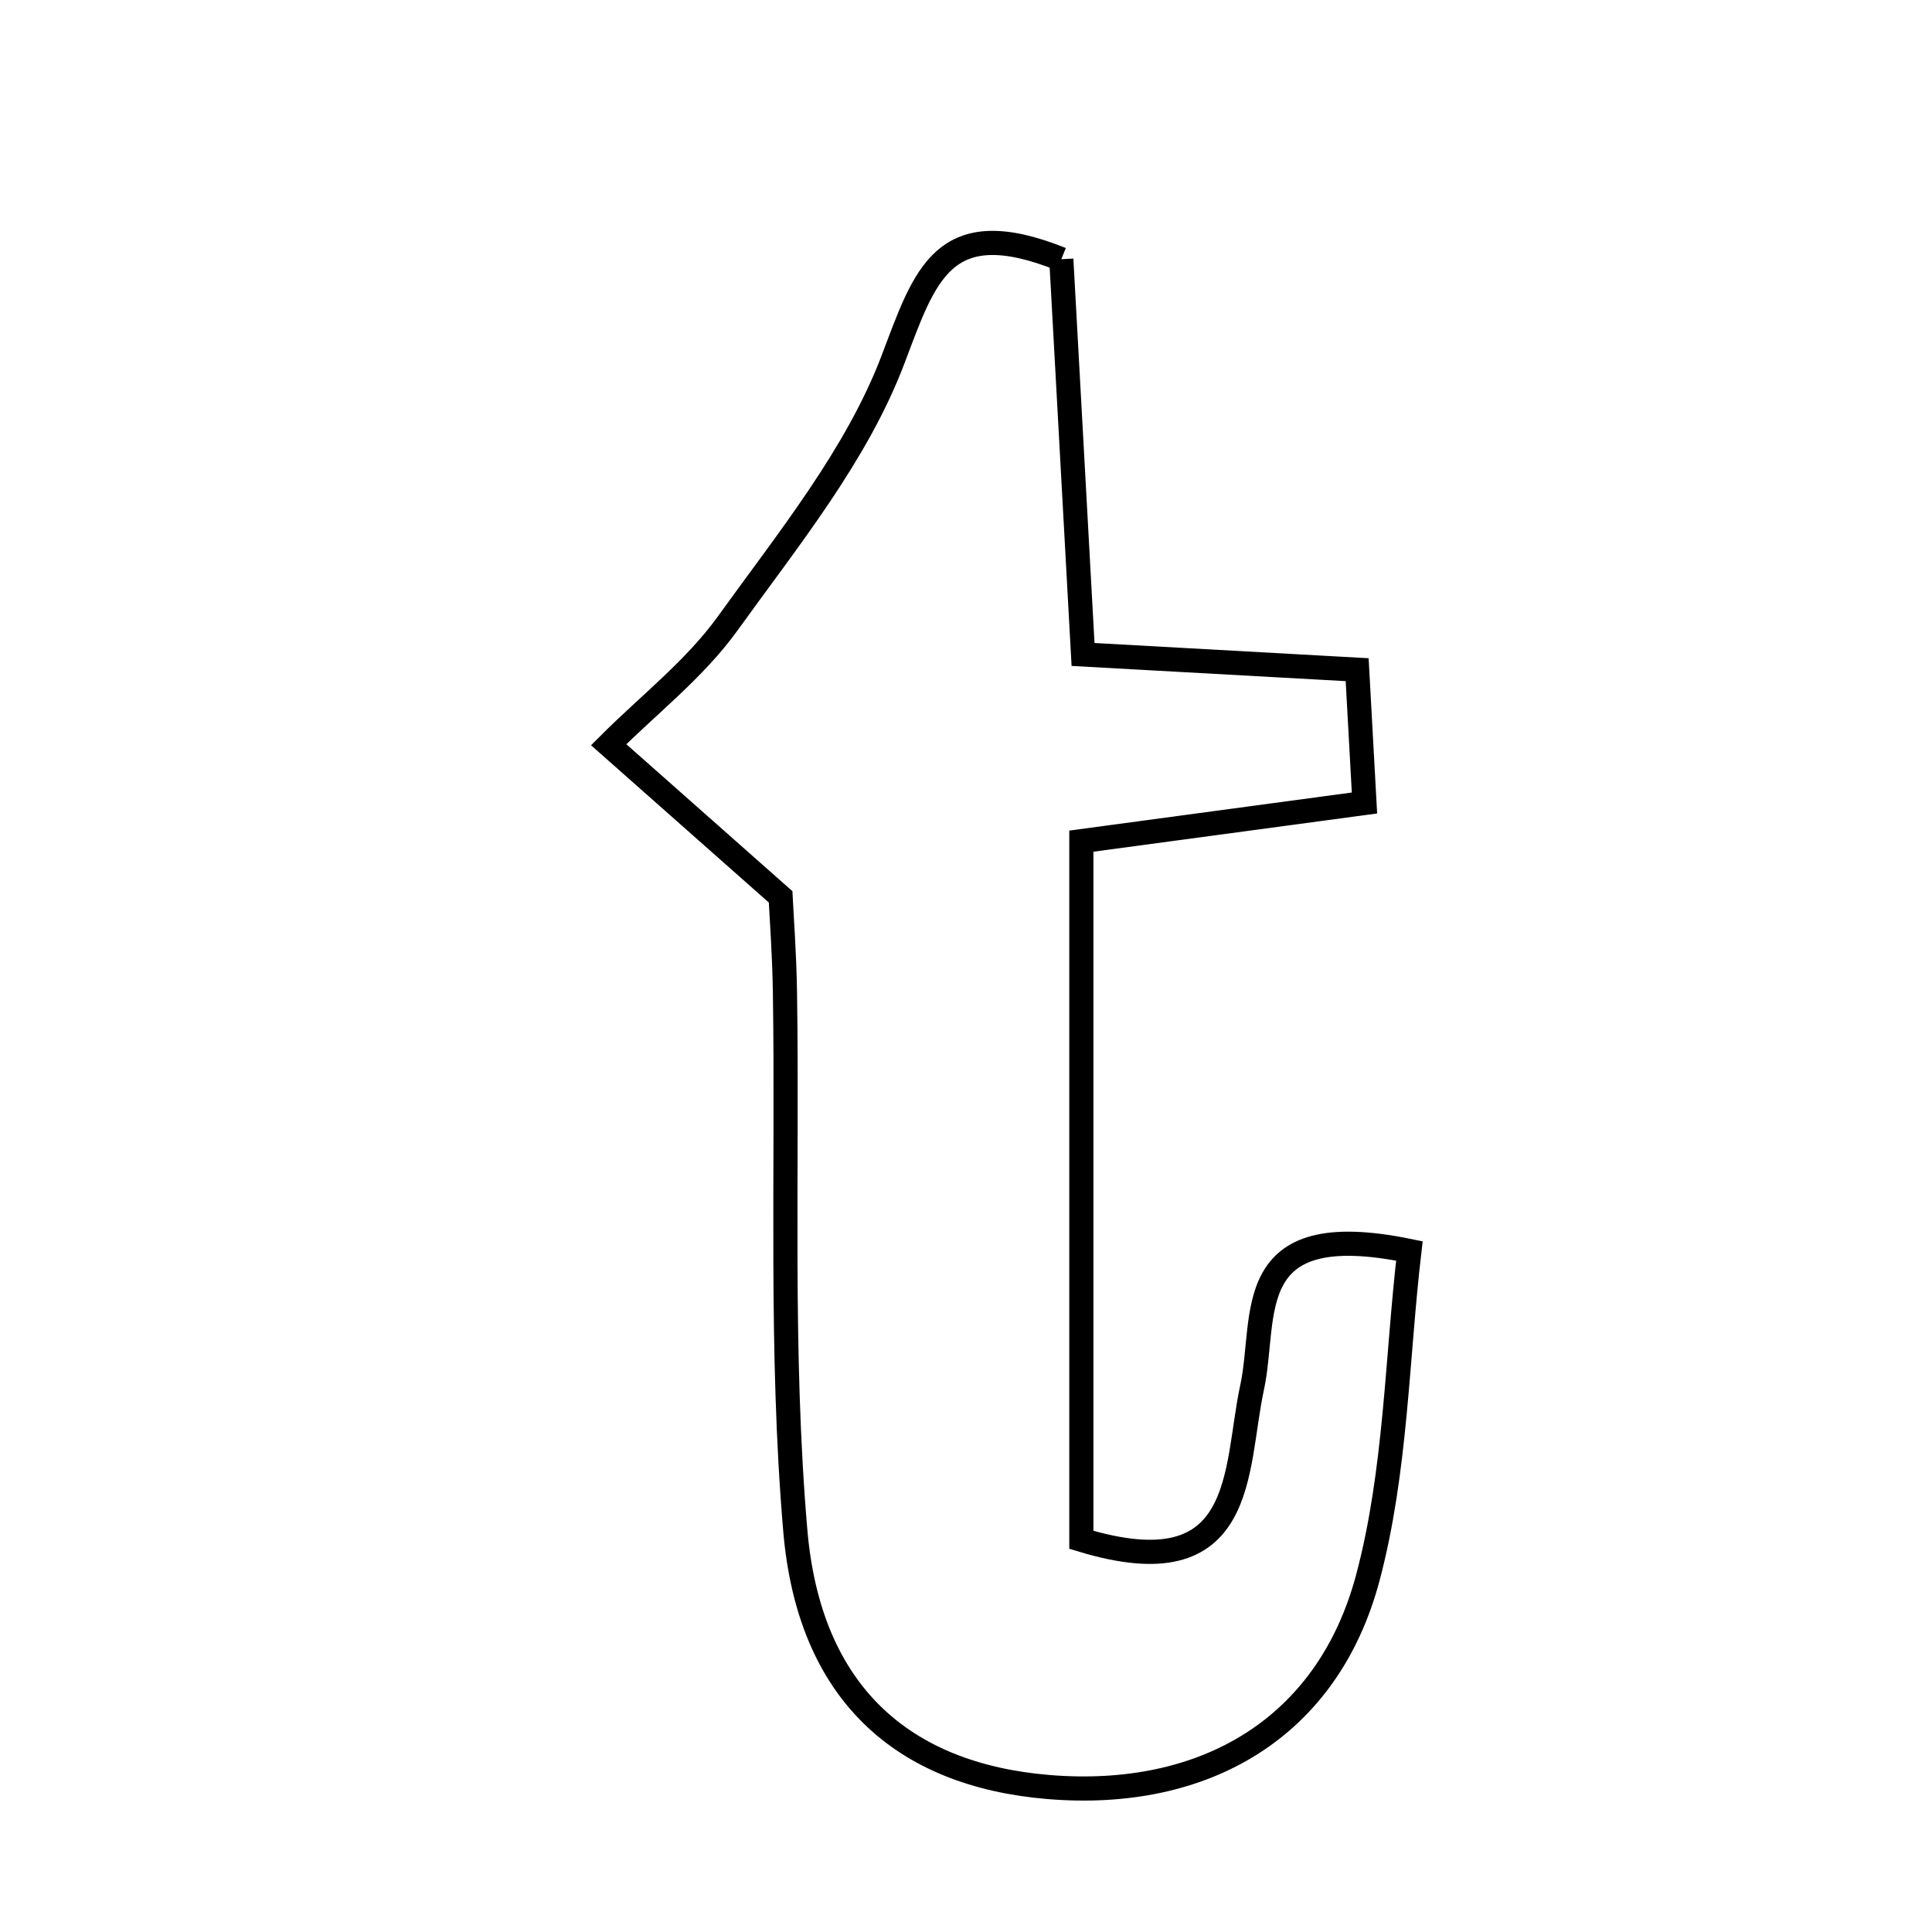 <svg xmlns="http://www.w3.org/2000/svg" viewBox="0.0 0.0 24.0 24.0" height="200px" width="200px"><path fill="none" stroke="black" stroke-width=".3" stroke-opacity="1.0"  filling="0" d="M13.184 3.22 C13.269 4.774 13.357 6.38 13.454 8.13 C14.653 8.196 15.685 8.253 16.859 8.319 C16.89 8.895 16.915 9.34 16.95 9.975 C15.736 10.139 14.635 10.287 13.433 10.449 C13.433 13.403 13.433 16.261 13.433 19.128 C15.504 19.759 15.333 18.254 15.554 17.236 C15.744 16.357 15.389 15.103 17.508 15.54 C17.352 16.865 17.344 18.277 16.992 19.598 C16.495 21.468 14.962 22.36 13.023 22.199 C11.212 22.048 10.05 21.03 9.879 19.008 C9.69 16.795 9.785 14.558 9.751 12.33 C9.744 11.851 9.708 11.371 9.697 11.141 C8.738 10.292 8.15 9.771 7.561 9.251 C8.058 8.754 8.631 8.311 9.037 7.748 C9.792 6.698 10.643 5.652 11.093 4.467 C11.492 3.417 11.714 2.63 13.184 3.22"></path></svg>